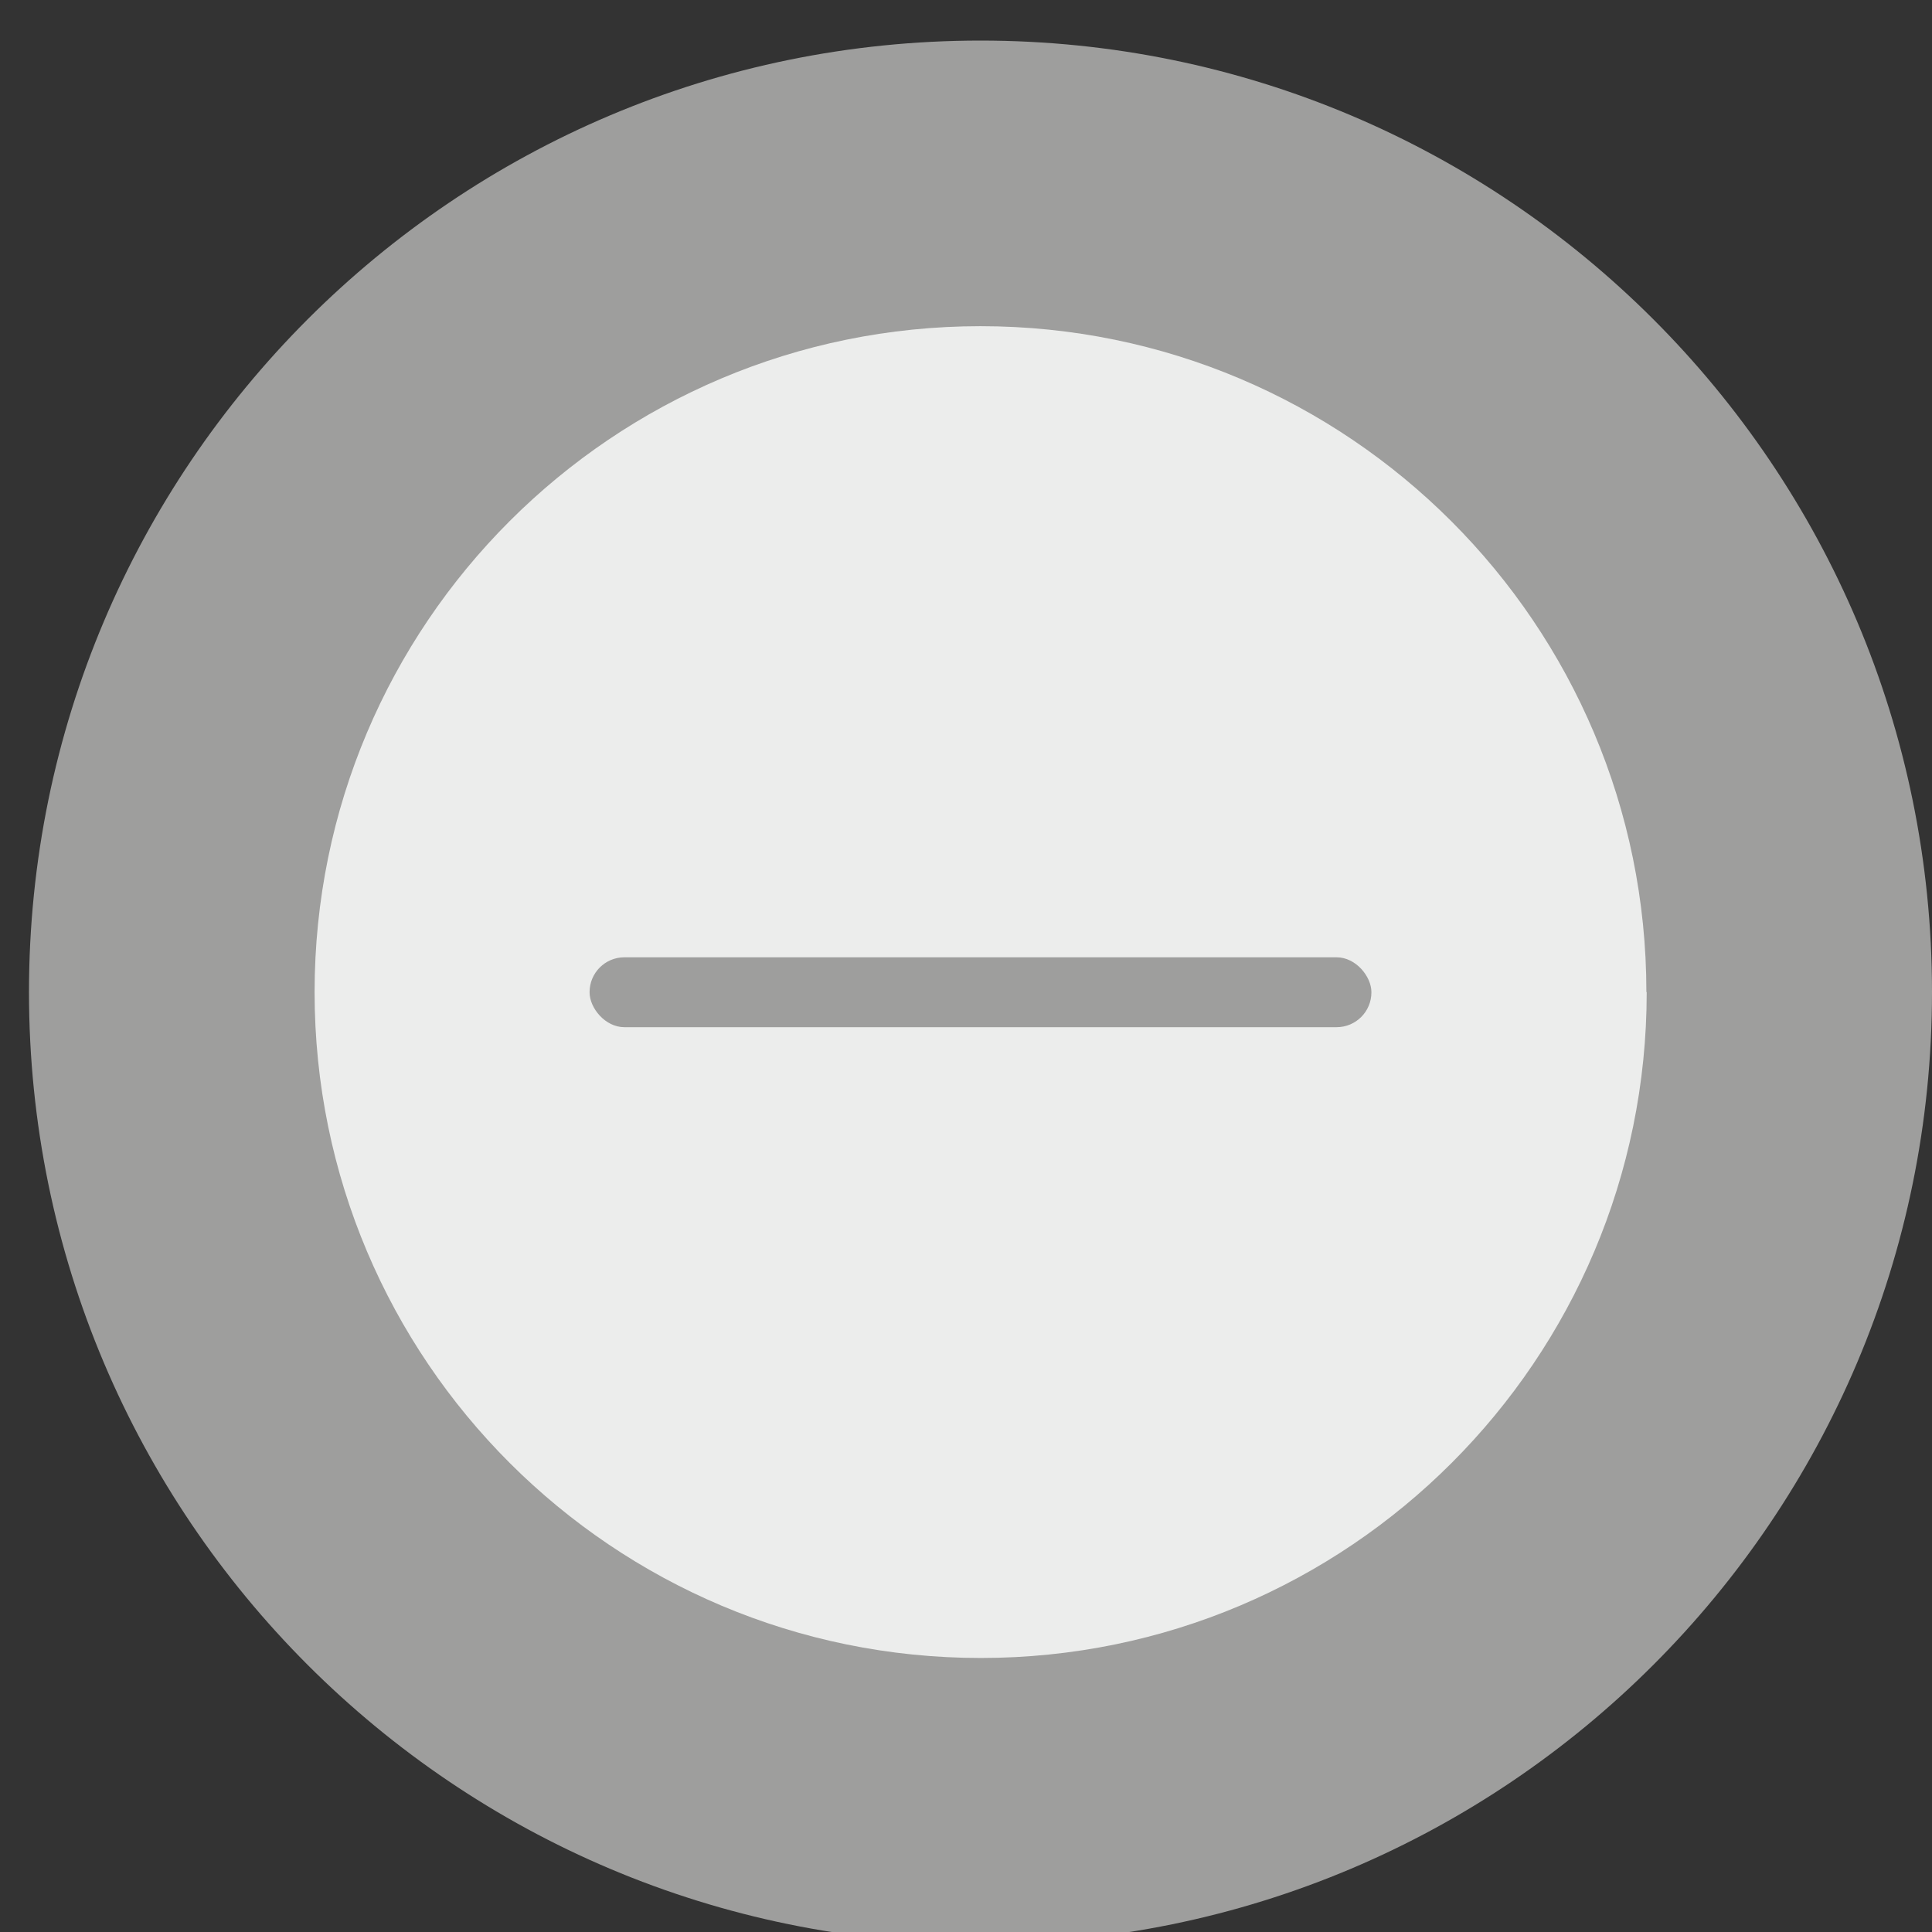 <?xml version="1.0" encoding="UTF-8"?><svg id="Capa_1" xmlns="http://www.w3.org/2000/svg" viewBox="0 0 60 60"><rect x="0" y="0" width="60" height="60" fill="#333333" stroke="none"/><defs><style>.cls-1{fill:#ecedec;}.cls-2{fill:#9e9e9d;}</style></defs><path class="cls-2" d="M.9,30.81C.9,14.49,14.13,1.26,30.45,1.26s29.55,13.23,29.55,29.55-13.23,29.55-29.55,29.55S.9,47.13,.9,30.81"/><path class="cls-1" d="M51.14,30.81c0,11.42-9.26,20.68-20.68,20.68S9.77,42.24,9.77,30.81,19.03,10.13,30.45,10.13s20.68,9.26,20.68,20.68"/><rect class="cls-2" x="18.31" y="29.73" width="24.28" height="2.17" rx="1.08" ry="1.08"/></svg>